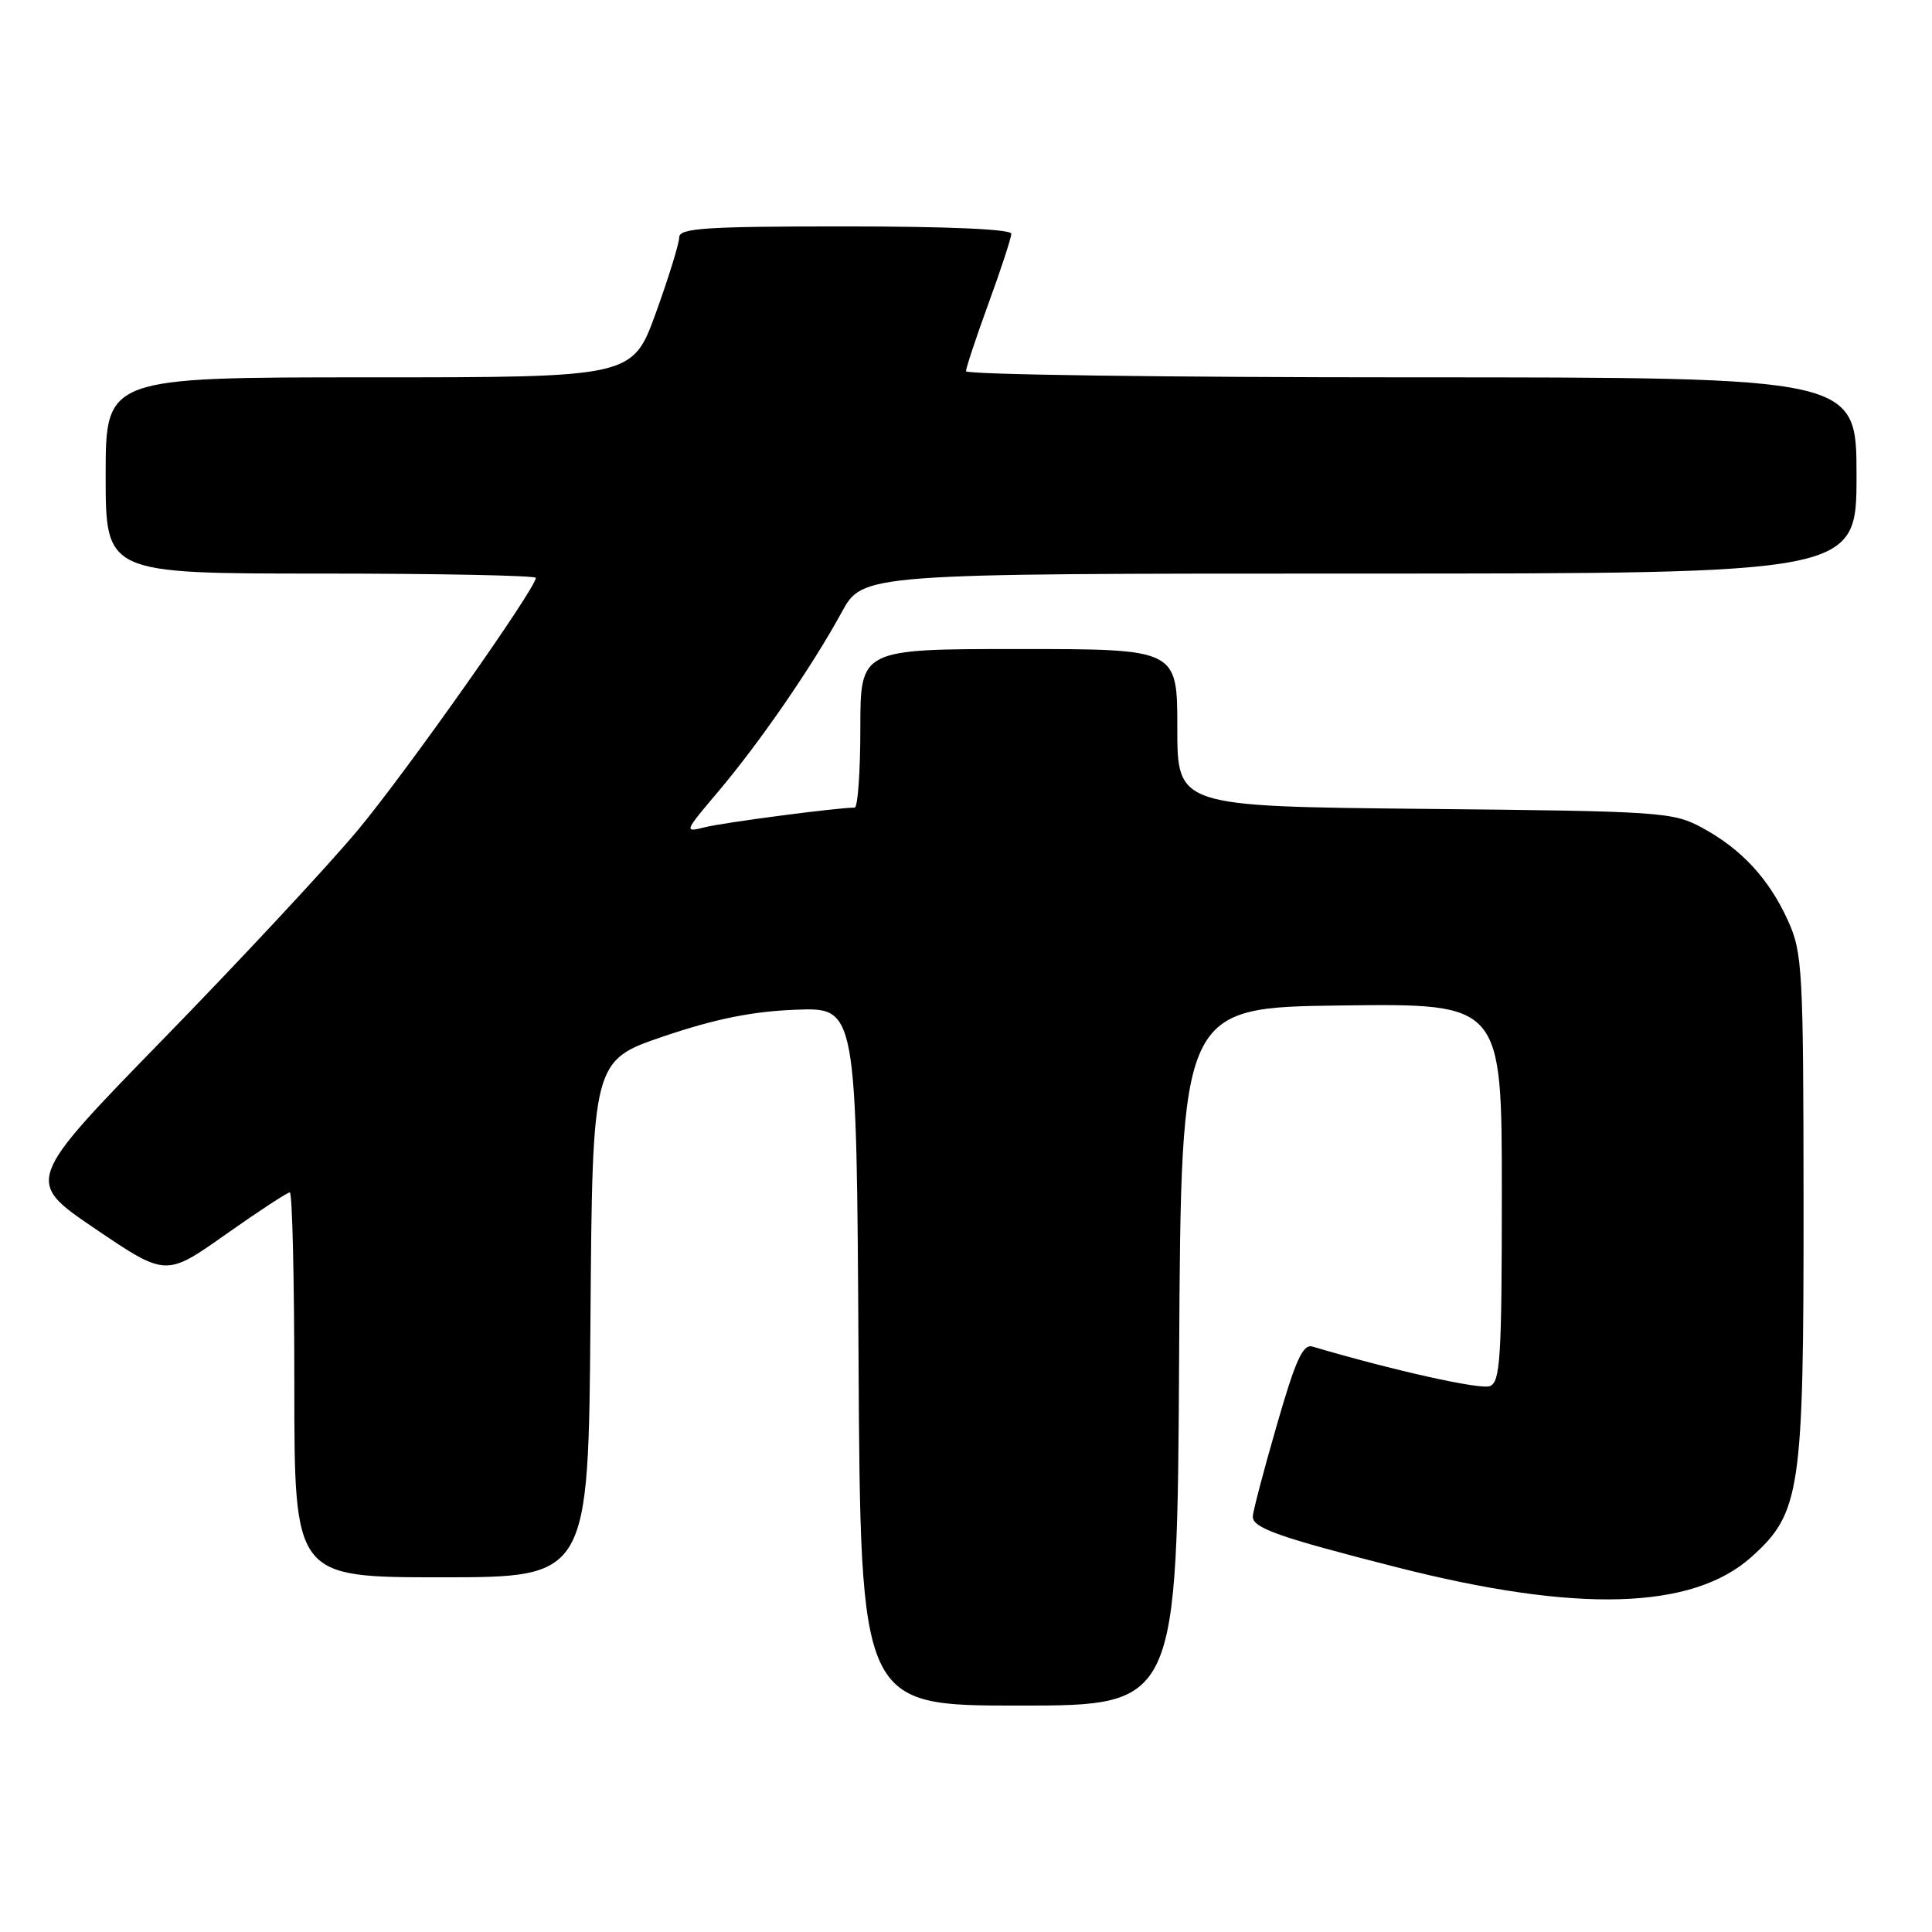 <?xml version="1.0" encoding="UTF-8" standalone="no"?>
<!DOCTYPE svg PUBLIC "-//W3C//DTD SVG 1.1//EN" "http://www.w3.org/Graphics/SVG/1.1/DTD/svg11.dtd" >
<svg xmlns="http://www.w3.org/2000/svg" xmlns:xlink="http://www.w3.org/1999/xlink" version="1.1" viewBox="0 0 256 256">
 <g >
 <path fill="currentColor"
d=" M 156.24 179.75 C 156.50 133.50 156.50 133.50 177.75 133.23 C 199.00 132.96 199.00 132.96 199.00 158.01 C 199.00 179.97 198.80 183.14 197.41 183.67 C 196.15 184.16 184.65 181.60 173.91 178.43 C 172.64 178.06 171.67 180.19 169.16 188.92 C 167.42 194.94 166.00 200.36 166.00 200.96 C 166.00 202.47 169.45 203.69 185.00 207.65 C 209.02 213.78 224.31 213.33 232.14 206.25 C 238.58 200.43 239.00 197.56 238.98 159.57 C 238.96 128.47 238.84 126.23 236.92 122.00 C 234.41 116.45 230.74 112.48 225.50 109.66 C 221.67 107.59 220.07 107.49 188.75 107.18 C 156.00 106.85 156.00 106.85 156.00 96.43 C 156.00 86.00 156.00 86.00 135.00 86.00 C 114.00 86.00 114.00 86.00 114.00 96.50 C 114.00 102.28 113.66 107.00 113.25 107.01 C 110.83 107.03 95.90 108.99 93.46 109.60 C 90.60 110.32 90.62 110.27 95.15 104.91 C 100.62 98.46 107.66 88.23 111.52 81.14 C 114.32 76.00 114.32 76.00 180.16 76.00 C 246.00 76.00 246.00 76.00 246.00 63.00 C 246.00 50.00 246.00 50.00 187.00 50.00 C 154.55 50.00 128.00 49.64 128.00 49.19 C 128.00 48.75 129.35 44.68 131.00 40.16 C 132.65 35.64 134.00 31.51 134.00 30.97 C 134.00 30.37 125.57 30.00 112.00 30.00 C 93.46 30.00 90.00 30.23 90.00 31.45 C 90.00 32.24 88.61 36.74 86.91 41.45 C 83.81 50.00 83.81 50.00 48.91 50.00 C 14.00 50.00 14.00 50.00 14.00 63.00 C 14.00 76.00 14.00 76.00 42.50 76.00 C 58.18 76.00 71.00 76.26 71.00 76.57 C 71.00 77.96 53.81 102.33 47.41 110.00 C 43.52 114.67 31.99 127.05 21.81 137.50 C 3.29 156.50 3.29 156.50 12.63 162.83 C 21.98 169.16 21.98 169.16 29.89 163.58 C 34.24 160.51 38.07 158.00 38.40 158.00 C 38.73 158.00 39.00 169.47 39.00 183.50 C 39.00 209.00 39.00 209.00 58.49 209.00 C 77.97 209.00 77.97 209.00 78.24 174.76 C 78.50 140.52 78.50 140.52 88.00 137.30 C 94.87 134.98 99.72 134.01 105.50 133.79 C 113.50 133.50 113.50 133.50 113.76 179.75 C 114.02 226.00 114.02 226.00 135.00 226.00 C 155.98 226.00 155.98 226.00 156.24 179.75 Z "/>
</g>
</svg>